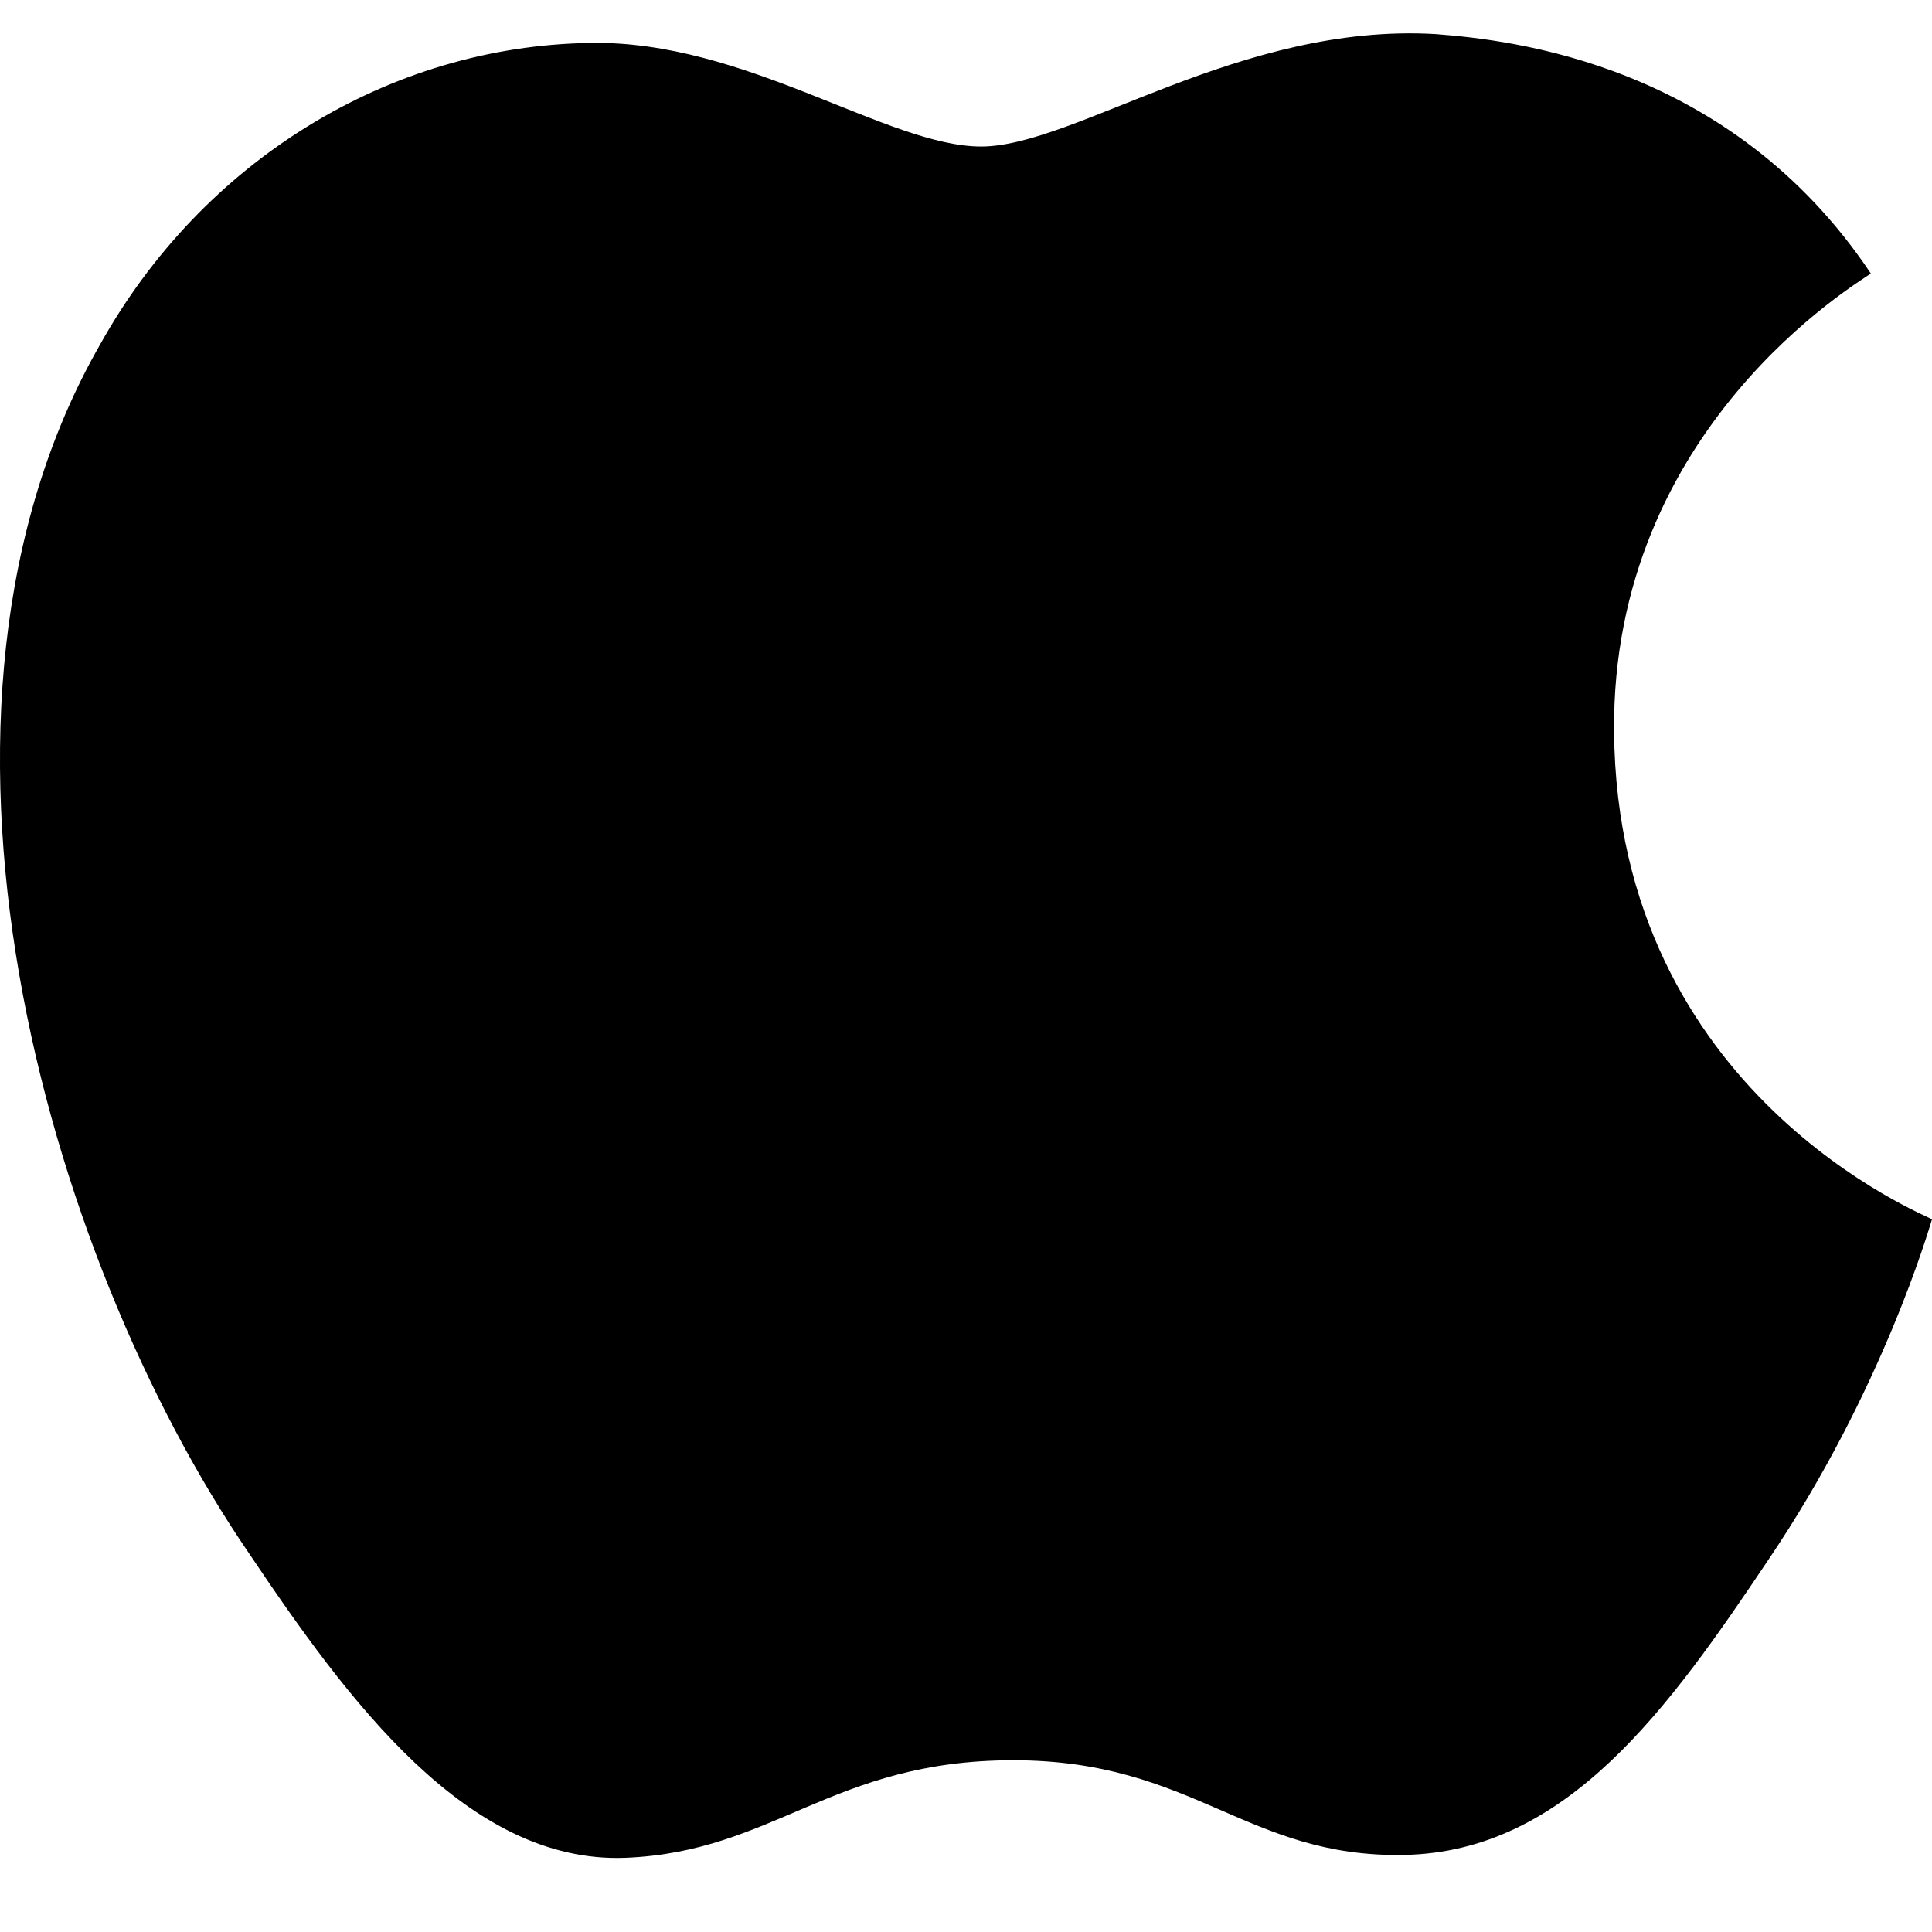<svg width="18" height="18" viewBox="0 0 18 18" fill="none" xmlns="http://www.w3.org/2000/svg">
<path d="M13.38 0.318C11.559 0.208 10.011 1.365 9.141 1.365C8.271 1.365 6.939 0.373 5.499 0.4C3.624 0.428 1.885 1.501 0.933 3.209C-1.024 6.624 0.417 11.69 2.32 14.472C3.244 15.848 4.357 17.363 5.825 17.309C7.211 17.254 7.755 16.4 9.44 16.4C11.124 16.4 11.614 17.309 13.081 17.282C14.603 17.254 15.555 15.905 16.479 14.527C17.539 12.958 17.973 11.444 18 11.36C17.973 11.333 15.065 10.203 15.038 6.816C15.011 3.98 17.321 2.631 17.43 2.548C16.125 0.594 14.087 0.373 13.38 0.318Z" fill="black"/>
</svg>

